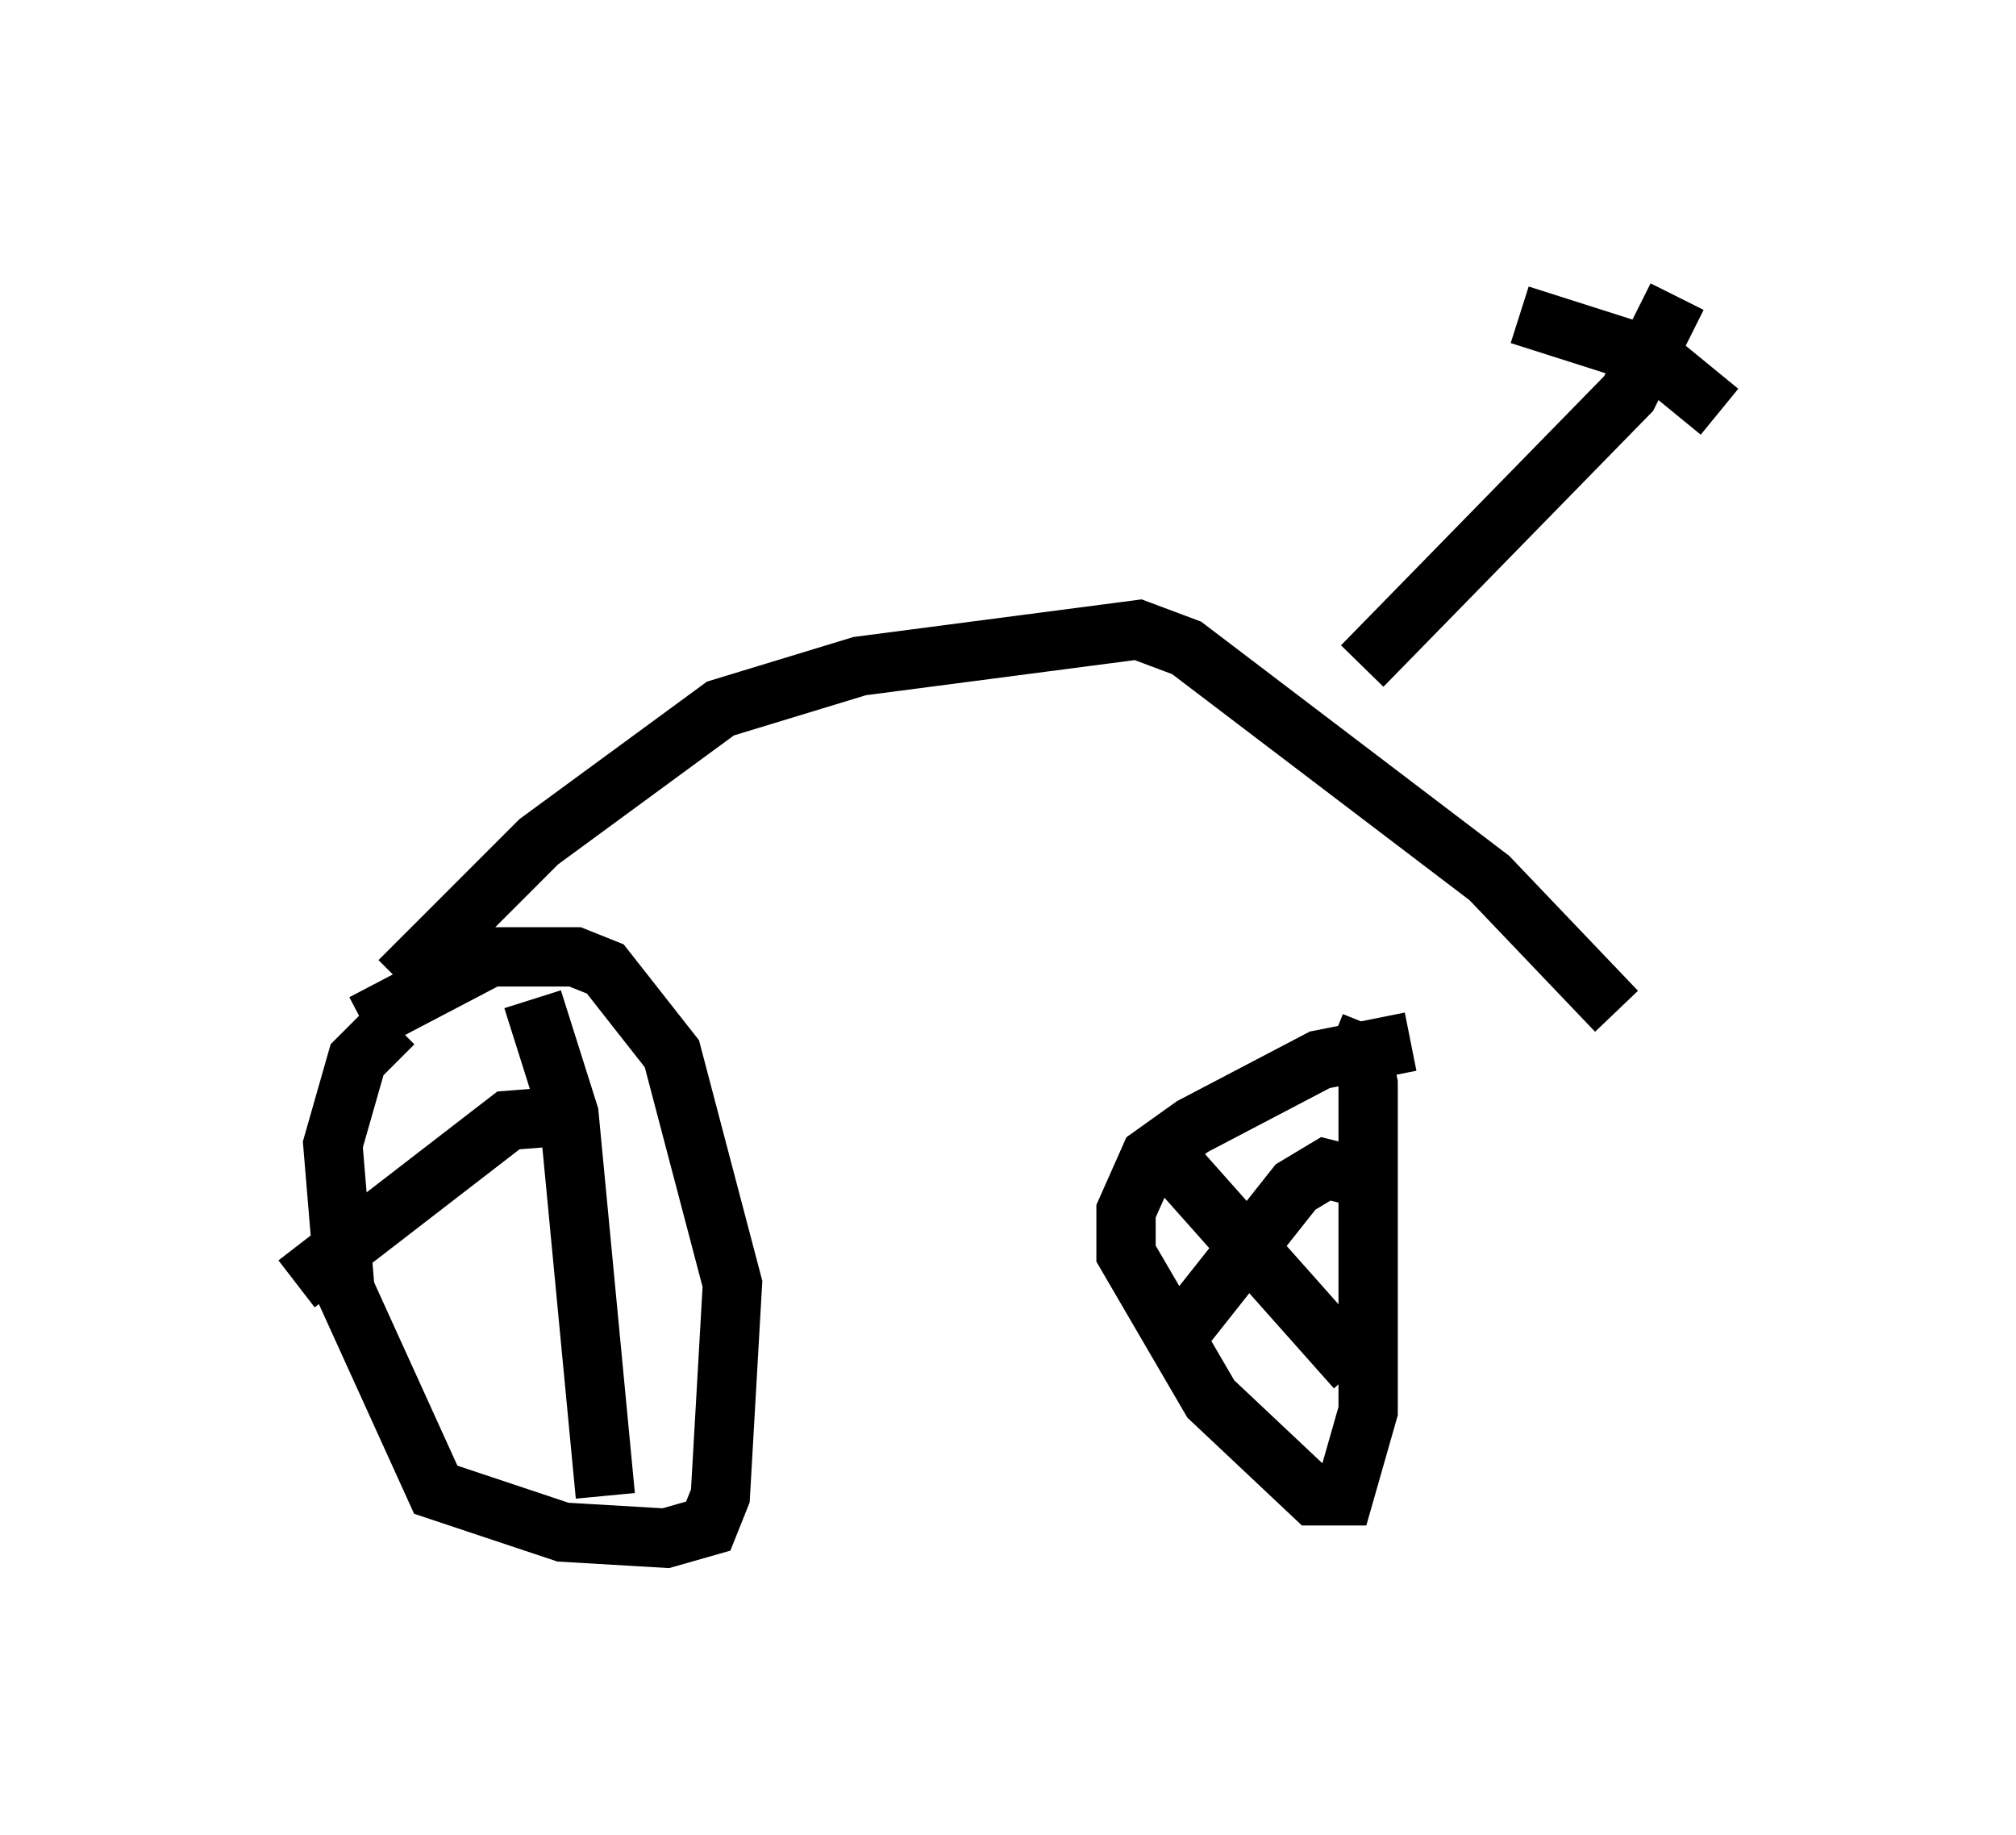 <?xml version="1.0" encoding="utf-8" ?>
<svg baseProfile="full" height="30.927" version="1.1" width="33.99" xmlns="http://www.w3.org/2000/svg" xmlns:ev="http://www.w3.org/2001/xml-events" xmlns:xlink="http://www.w3.org/1999/xlink"><defs /><rect fill="white" height="30.927" width="33.99" x="0" y="0" /><path d="M7.45, 17.556 m-0.817, -0.306 l-0.613, 0.613 -0.408, 1.429 l0.204, 2.45 1.531, 3.369 l2.144, 0.715 1.735, 0.102 l0.715, -0.204 0.204, -0.51 l0.204, -3.573 -1.021, -3.879 l-1.123, -1.429 -0.51, -0.204 l-1.429, 0.0 -2.144, 1.123 m17.661, 0.306 l-1.531, 0.306 -2.144, 1.123 l-0.715, 0.51 -0.408, 0.919 l0.0, 0.715 1.429, 2.45 l1.735, 1.633 0.51, 0.0 l0.408, -1.429 0.0, -5.513 l-0.102, -0.51 -0.51, -0.204 m-2.858, 1.838 l3.267, 3.675 m0.306, -3.165 l-0.817, -0.204 -0.51, 0.306 l-1.94, 2.45 m-10.923, -5.615 l0.613, 1.94 0.613, 6.431 m-0.306, -6.431 l-1.327, 0.102 -3.573, 2.756 m1.735, -5.104 l2.348, -2.348 3.063, -2.246 l2.348, -0.715 4.696, -0.613 l0.817, 0.306 5.104, 3.879 l2.144, 2.246 m-4.288, -5.819 l4.492, -4.594 0.817, -1.633 m-2.654, 0.306 l2.246, 0.715 1.123, 0.919 " fill="none" stroke="black" stroke-width="1" /></svg>